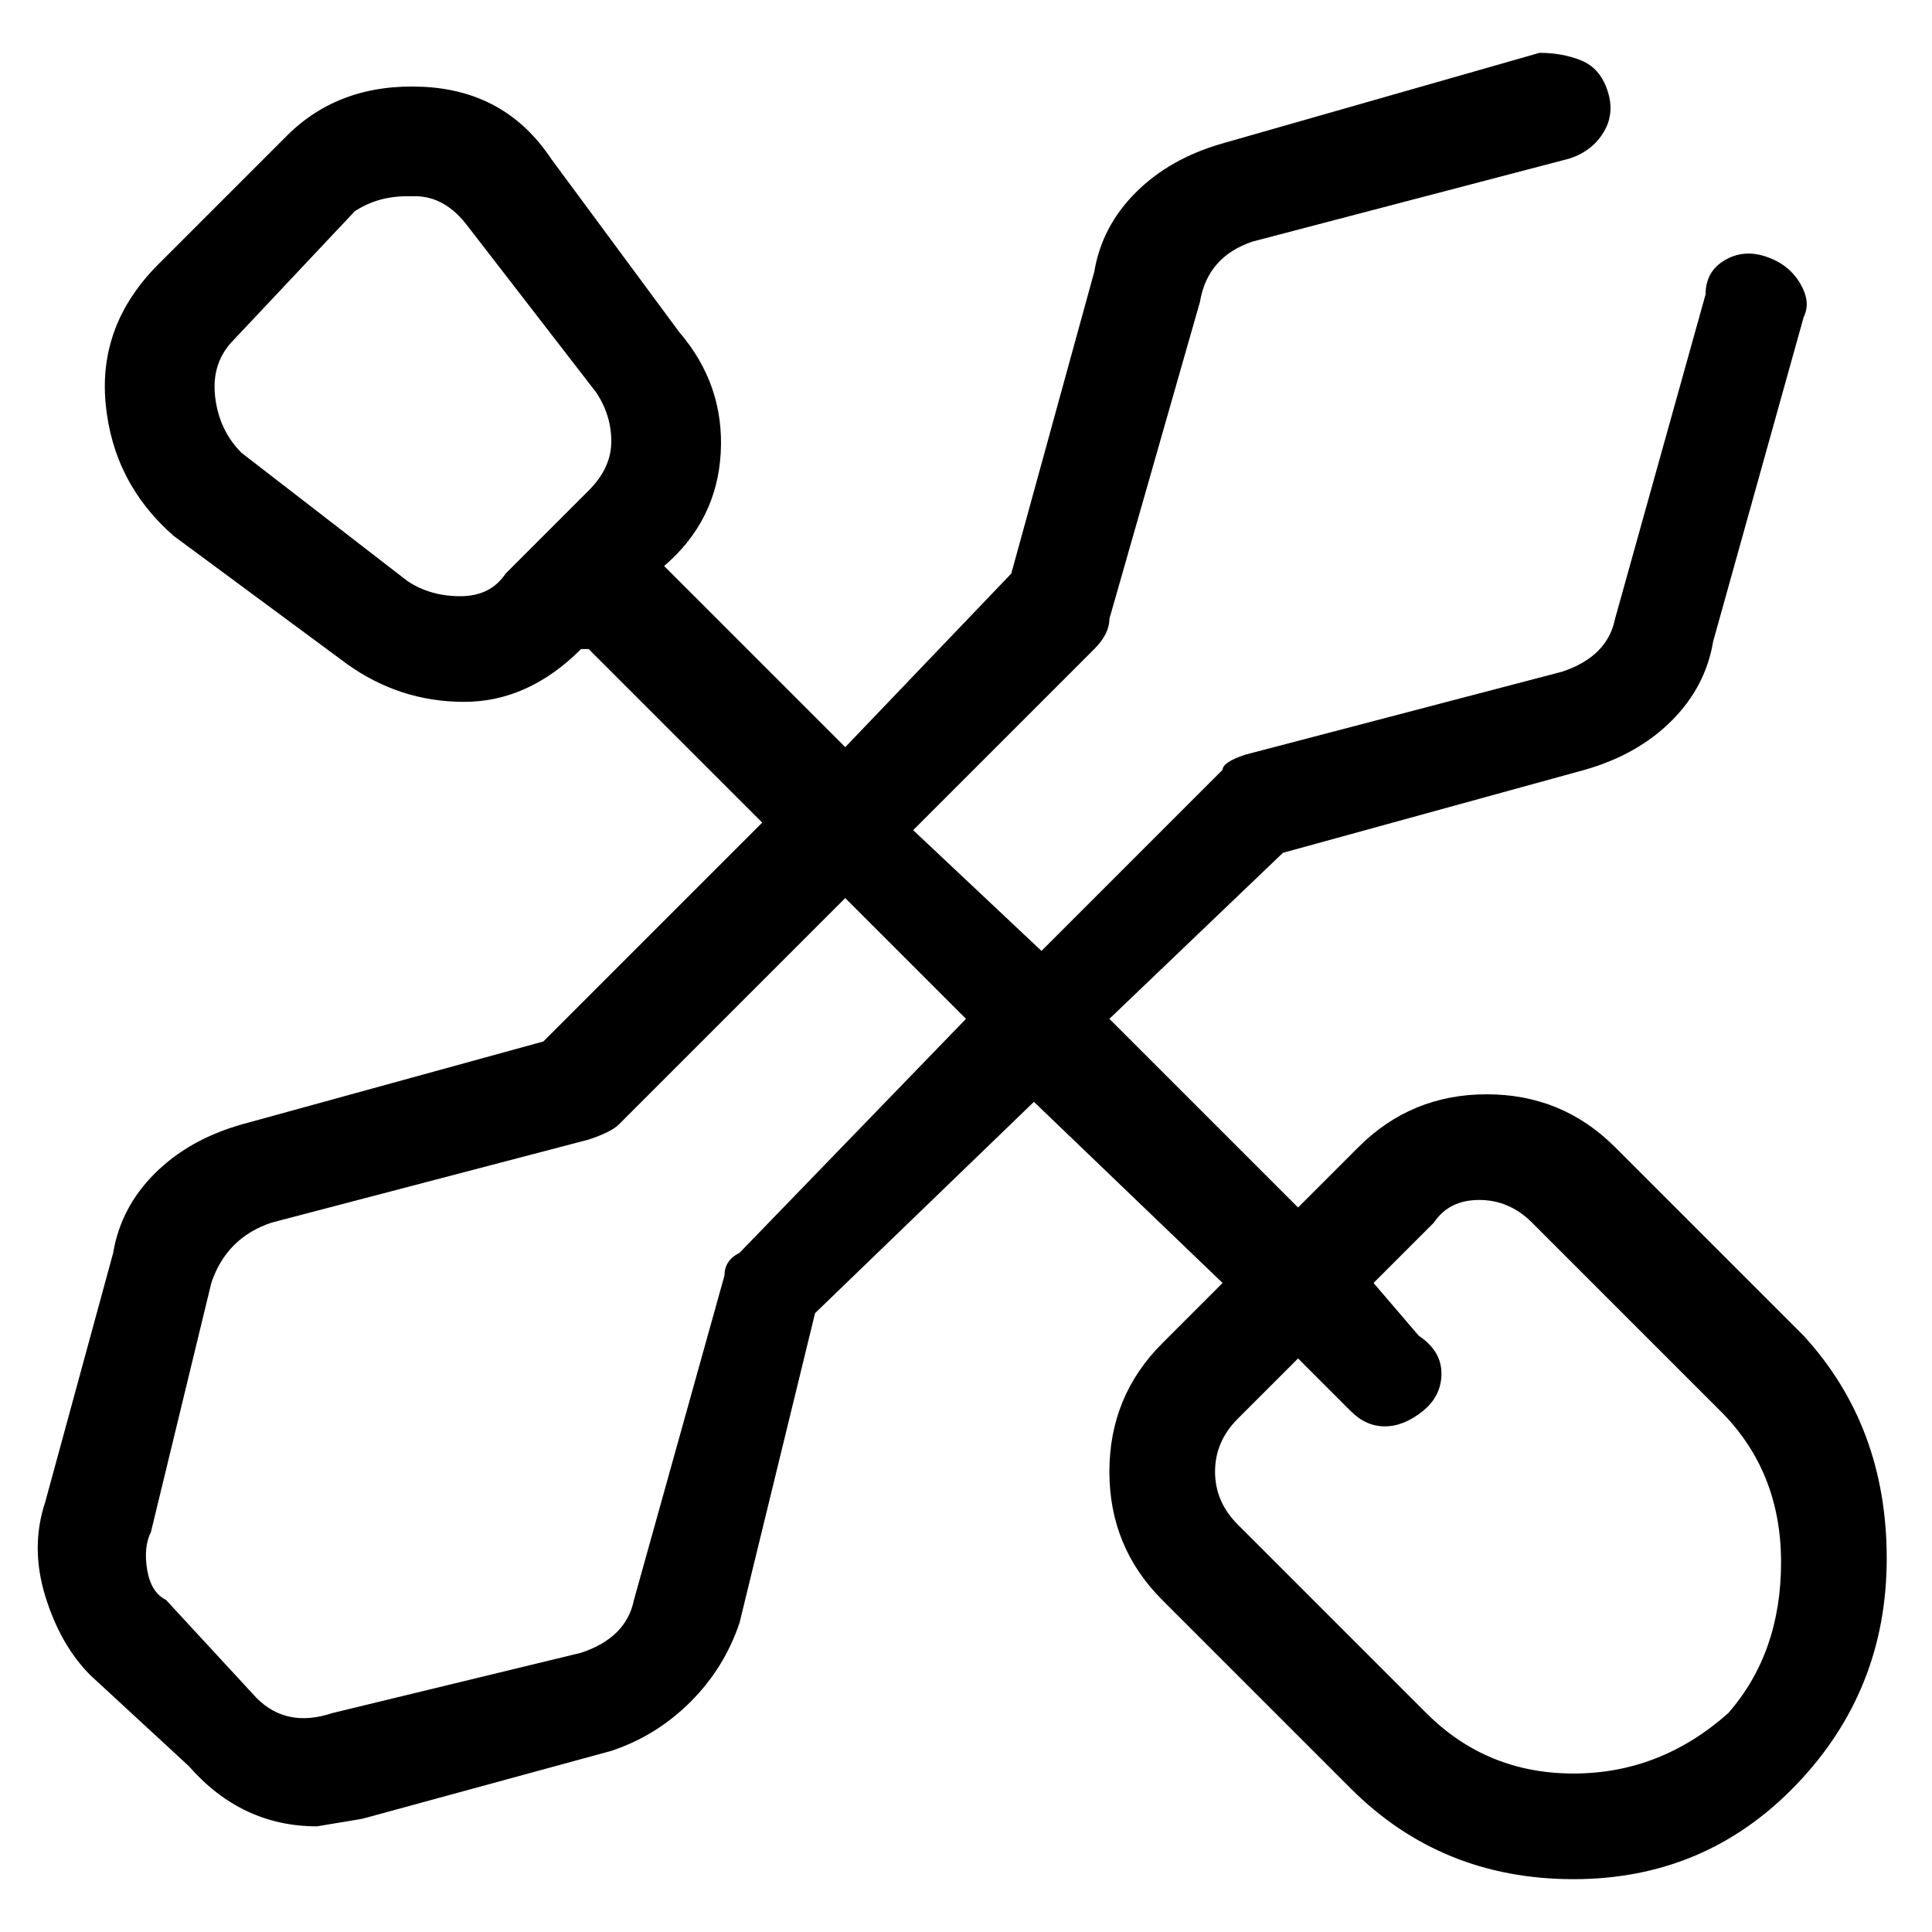 <svg viewBox="0 0 256 256" xmlns="http://www.w3.org/2000/svg">
  <path transform="scale(1, -1) translate(0, -256)" fill="currentColor" d="M239 79l-25 25q-7 7 -17 7t-17 -7l-8 -8l-25 25l23 22l40 11q7 2 11.5 6.5t5.5 10.5l12 43q1 2 -0.5 4.5t-4.5 3.5t-5.5 -0.5t-2.5 -4.5l-12 -43q-1 -5 -7 -7l-42 -11q-3 -1 -3 -2l-24 -24l-17 16l24 24q2 2 2 4l12 42q1 6 7 8l42 11q3 1 4.5 3.5t0.5 5.5t-3.5 4t-5.5 1 l-42 -12q-7 -2 -11.5 -6.5t-5.5 -10.5l-11 -40l-22 -23l-24 24v0q7 6 7.5 15t-5.5 16l-17 23q-6 9 -17 9.5t-18 -6.5l-17 -17q-8 -8 -7 -18.5t9 -17.5l23 -17q7 -5 15.5 -5t15.5 7h1l23 -23l-29 -29l-40 -11q-7 -2 -11.5 -6.5t-5.5 -10.5l-9 -33q-2 -6 0 -12.5t6 -10.5 l13 -12q7 -8 17 -8l6 1l33 9q6 2 10.5 6.5t6.5 10.5l10 41l29 28l25 -24l-8 -8q-7 -7 -7 -17t7 -17l25 -25q12 -12 29.5 -12t29.5 12.5t12 30t-11 29.5zM54 179l-22 17q-3 3 -3.5 7.5t2.5 7.5l16 17q3 2 7 2h1q4 0 7 -4l17 -22q2 -3 2 -6.5t-3 -6.5l-11 -11q-2 -3 -6 -3 t-7 2zM98 90q-2 -1 -2 -3l-12 -43q-1 -5 -7 -7l-33 -8q-6 -2 -10 2l-12 13q-2 1 -2.5 4t0.5 5l8 33q2 6 8 8l42 11q3 1 4 2l30 30l16 -16zM229 29q-9 -8 -20.5 -8t-19.5 8l-25 25q-3 3 -3 7t3 7l8 8l7 -7q2 -2 4.5 -2t5 2t2.5 5t-3 5l-6 7l8 8q2 3 6 3t7 -3l25 -25 q8 -8 8 -20t-7 -20z" />
</svg>